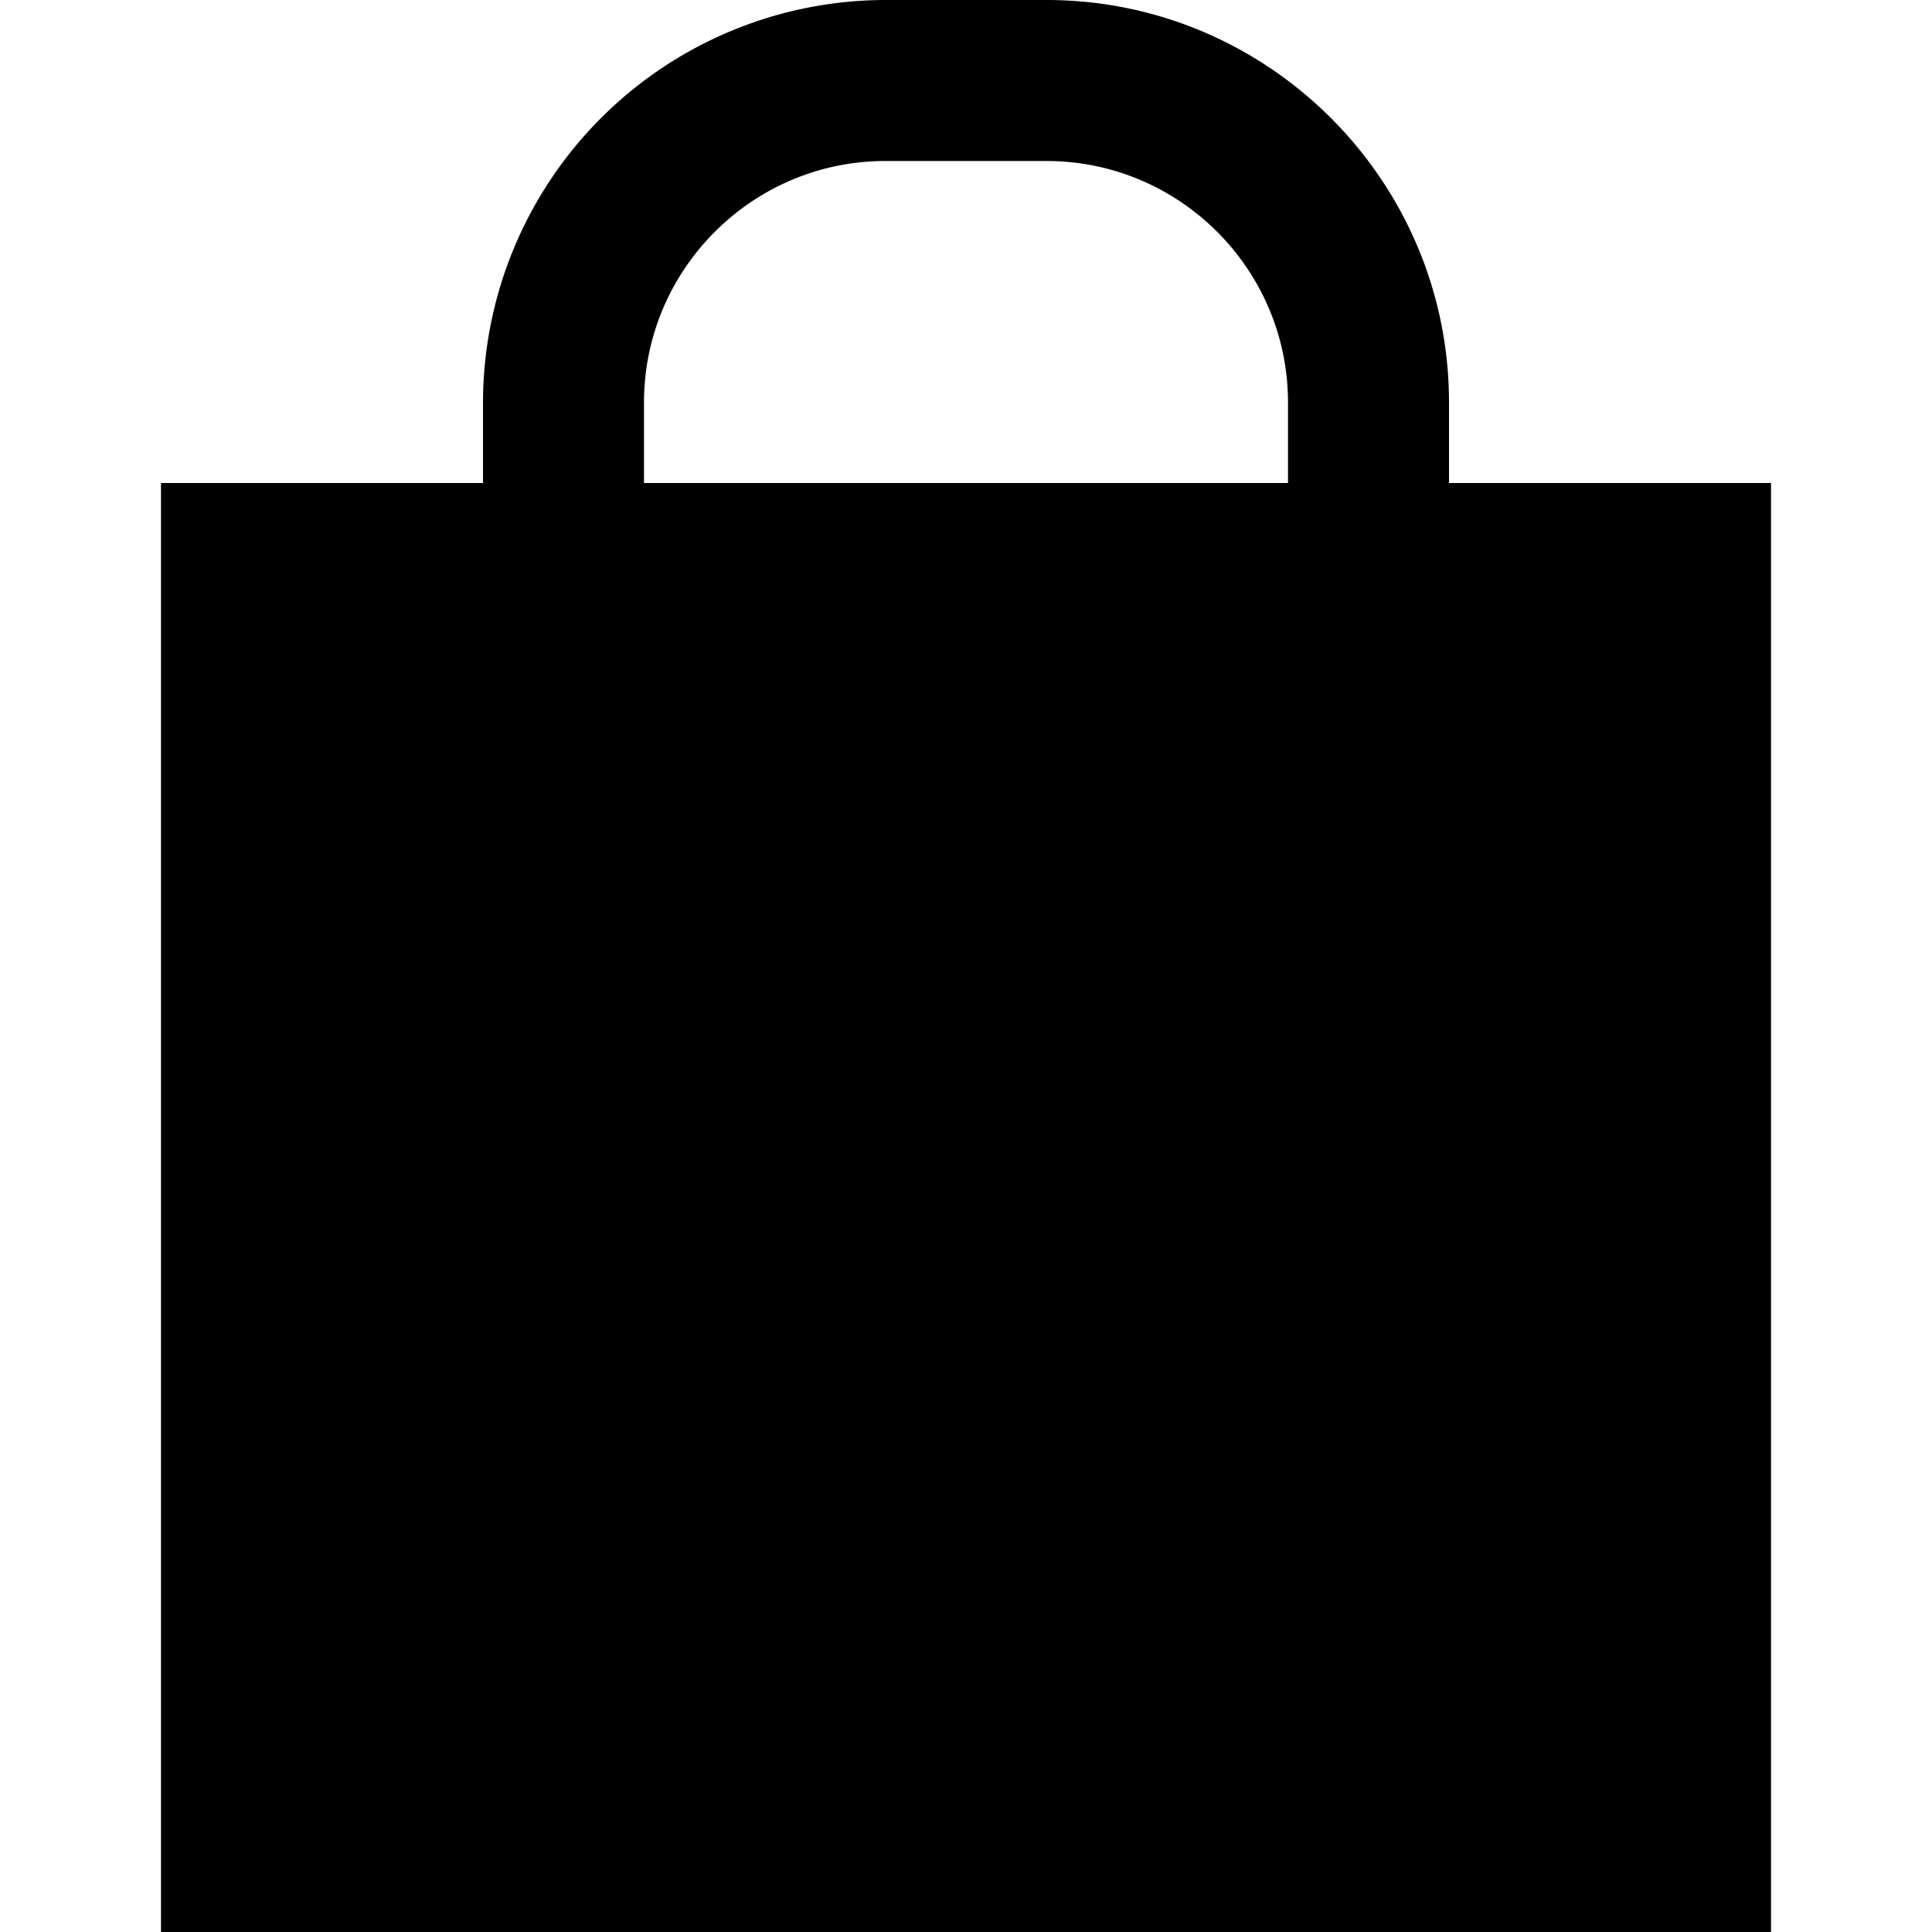 <svg class="svg-icon" viewBox="0 0 12 12" xml:space="preserve" xmlns="http://www.w3.org/2000/svg"><path d="M9 3v-.5C9 1.122 7.878 0 6.5 0h-1A2.503 2.503 0 0 0 3 2.5V3H1v9h10V3H9zm-5-.5C4 1.673 4.673 1 5.5 1h1C7.327 1 8 1.673 8 2.5V3H4v-.5z" fill="currentColor"/></svg>